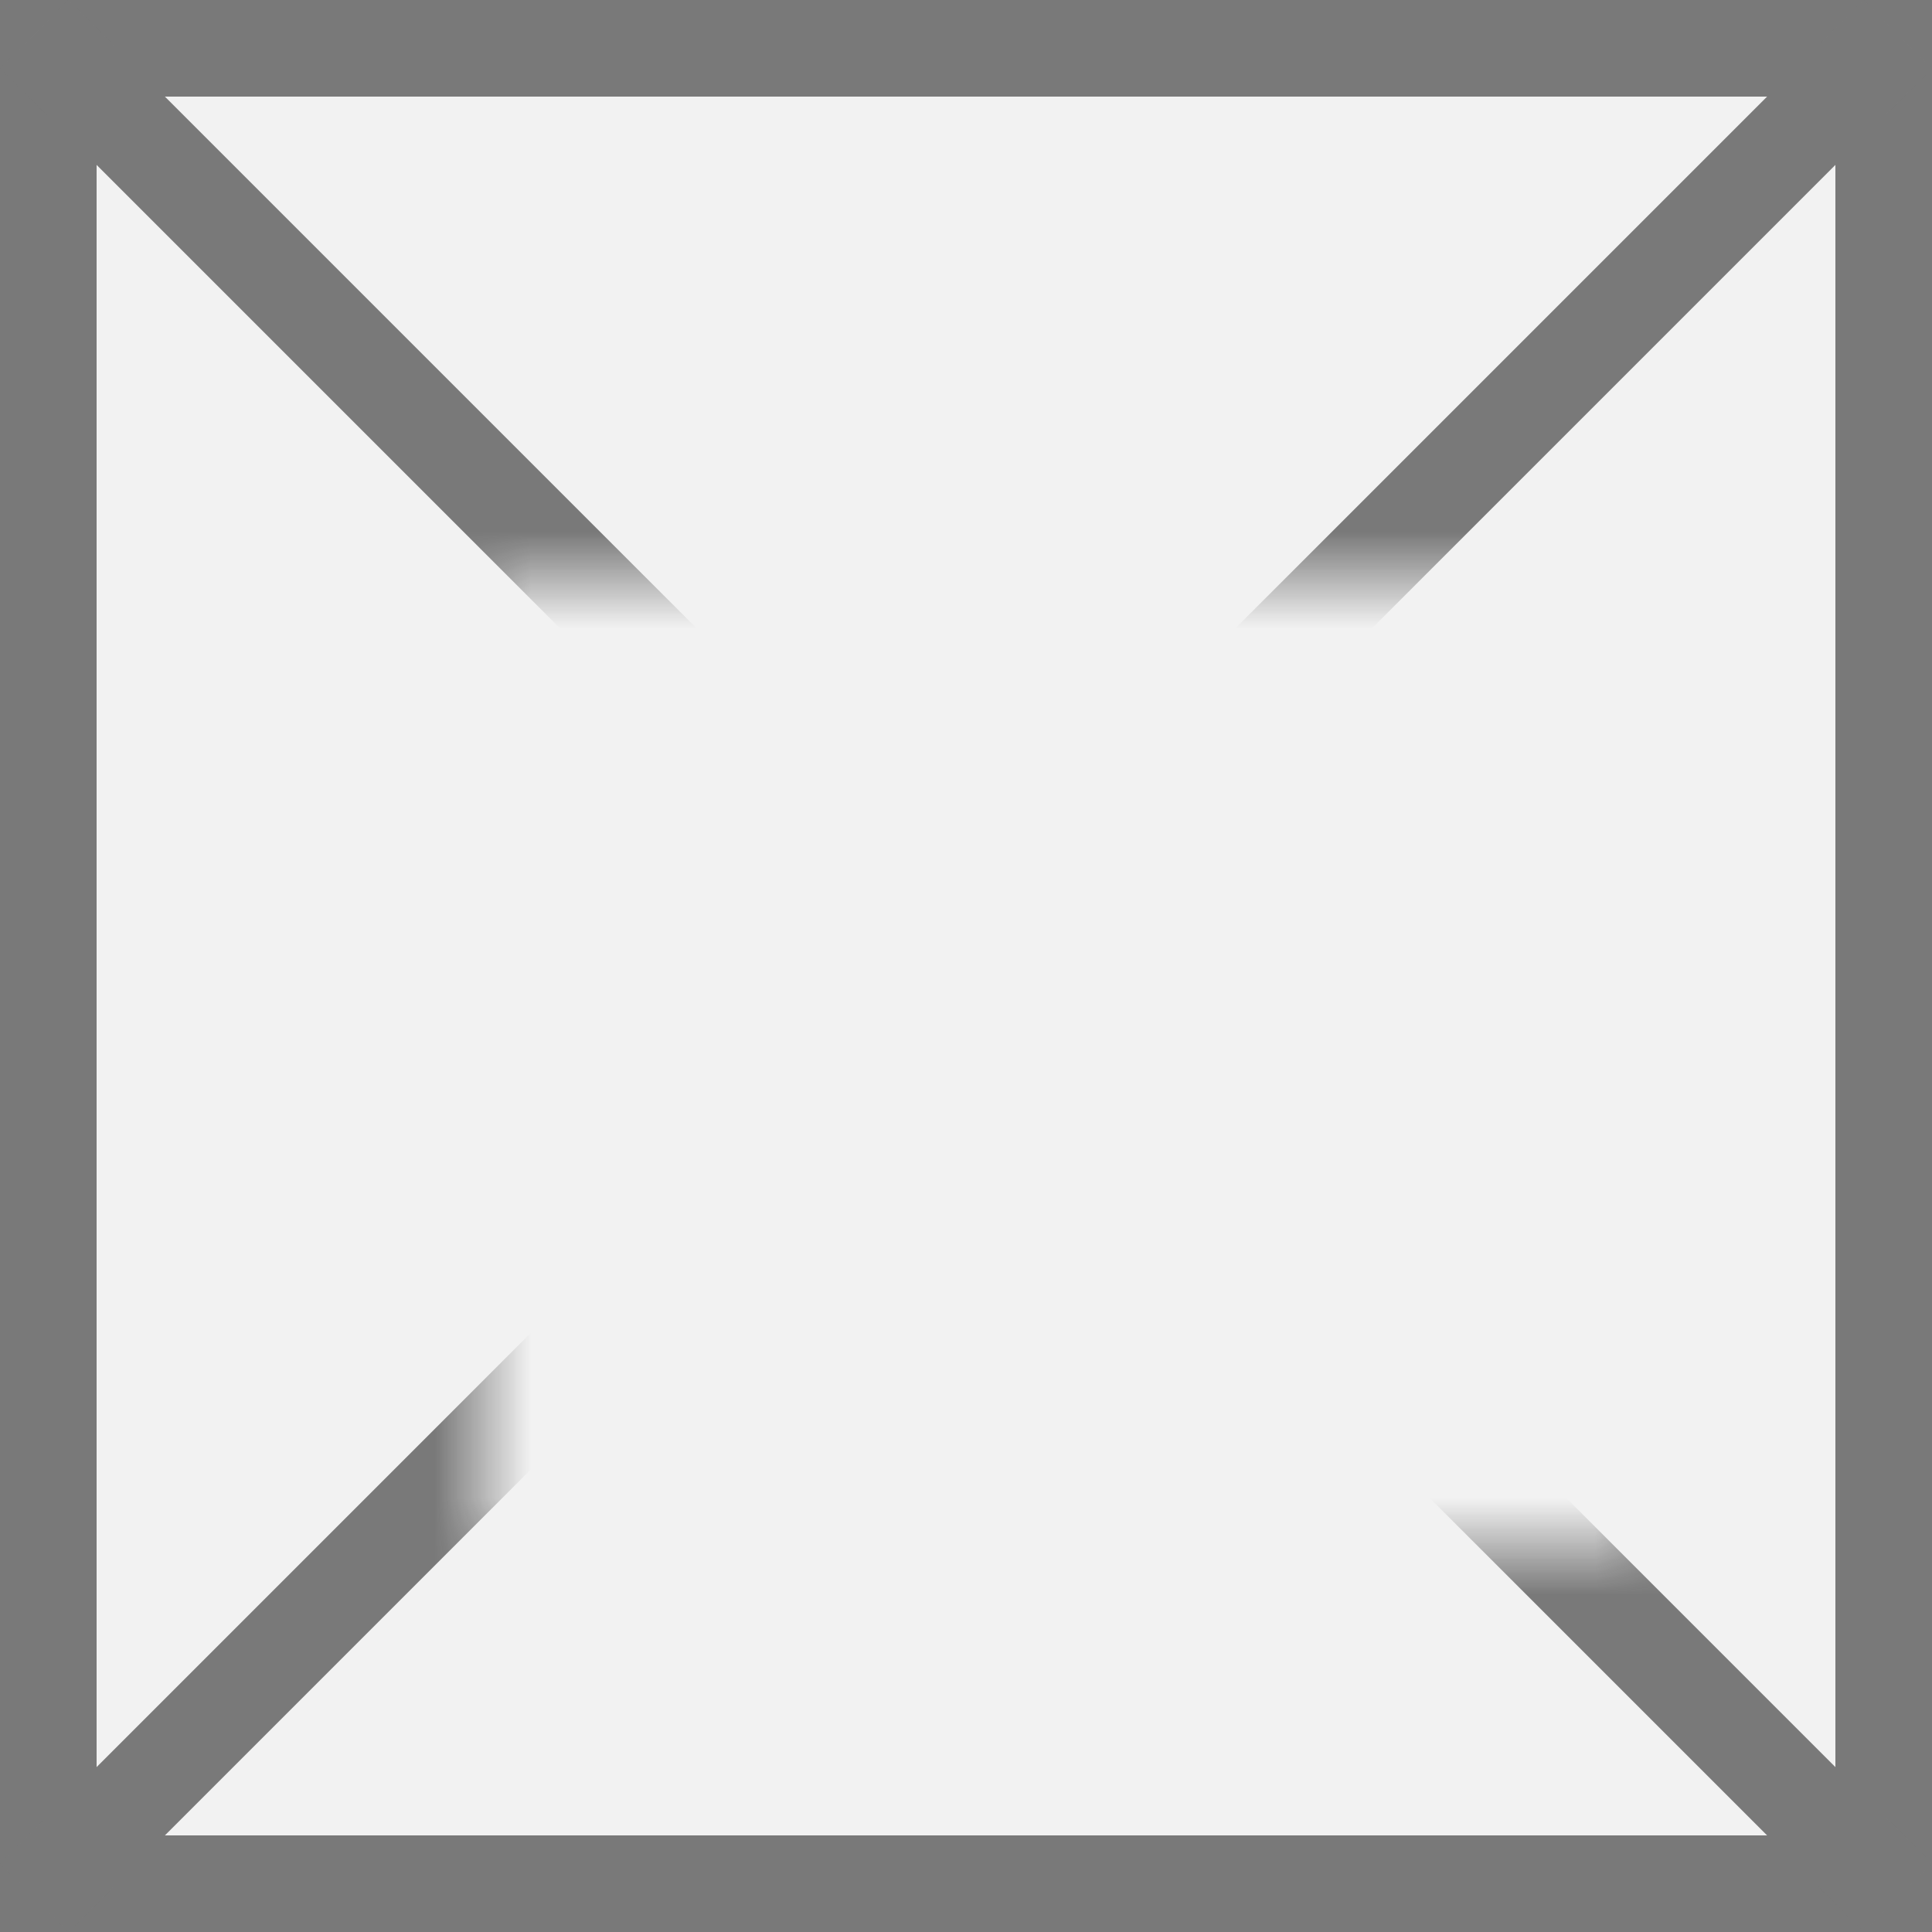 ﻿<?xml version="1.0" encoding="utf-8"?>
<svg version="1.1" xmlns:xlink="http://www.w3.org/1999/xlink" width="20px" height="20px" xmlns="http://www.w3.org/2000/svg">
  <rect width="100%" height="100%" fill="#333333" stroke="none"/>
  <defs>
    <mask fill="white" id="clip823">
      <path d="M 365 846  L 377 846  L 377 856  L 365 856  Z M 360 840  L 380 840  L 380 860  L 360 860  Z " fill-rule="evenodd" />
    </mask>
  </defs>
  <g transform="matrix(1 0 0 1 -360 -840 )">
    <path d="M 360.5 840.5  L 379.5 840.5  L 379.5 859.5  L 360.5 859.5  L 360.5 840.5  Z " fill-rule="nonzero" fill="#f2f2f2" stroke="none" />
    <path d="M 360.5 840.5  L 379.5 840.5  L 379.5 859.5  L 360.5 859.5  L 360.5 840.5  Z " stroke-width="1" stroke="#797979" fill="none" />
    <path d="M 360.354 840.354  L 379.646 859.646  M 379.646 840.354  L 360.354 859.646  " stroke-width="1" stroke="#797979" fill="none" mask="url(#clip823)" />
  </g>
</svg>